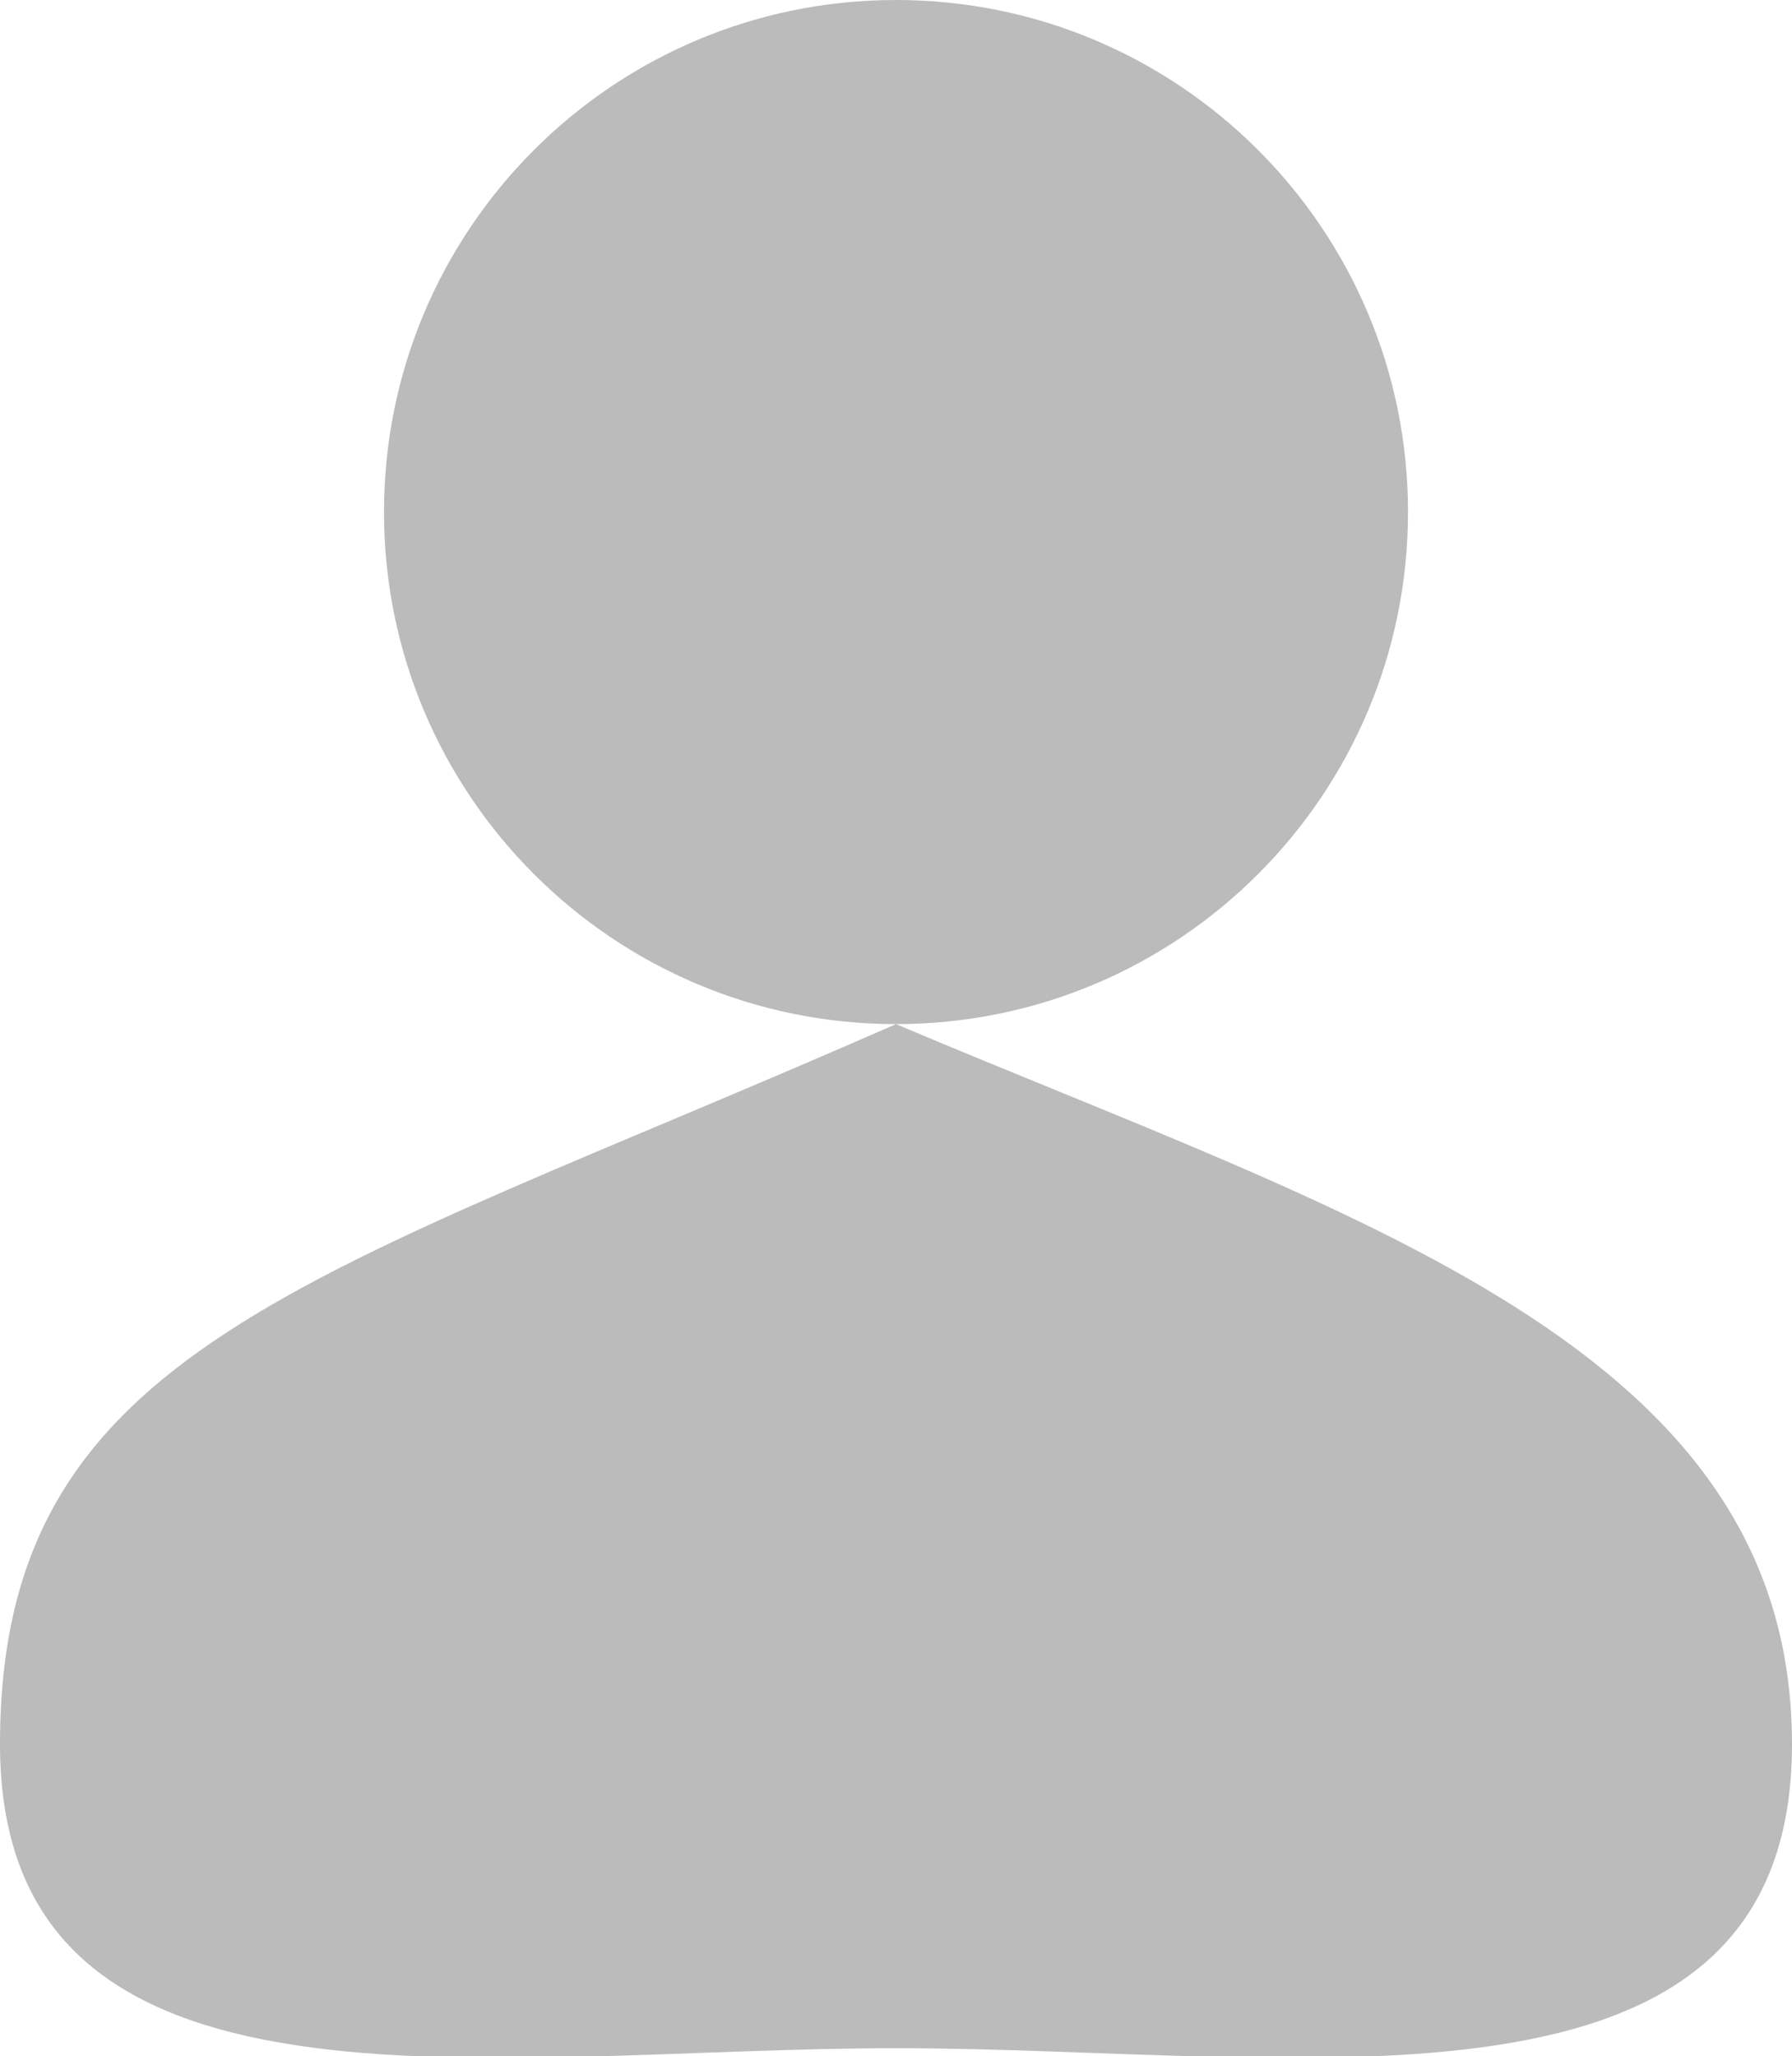 <svg xmlns="http://www.w3.org/2000/svg" xmlns:xlink="http://www.w3.org/1999/xlink" preserveAspectRatio="xMidYMid" width="14" height="16.063" viewBox="0 0 14 16.063">
  <defs>
    <style>
      .cls-1 {
        fill: #bbb;
        fill-rule: evenodd;
      }
    </style>
  </defs>
  <path d="M14.000,13.625 C14.000,16.732 10.156,16.000 7.000,16.000 C3.844,16.000 -0.000,16.732 -0.000,13.625 C-0.000,10.518 2.410,10.016 7.000,8.000 C10.604,9.524 14.000,10.518 14.000,13.625 ZM3.000,4.000 C3.000,1.791 4.791,0.000 7.000,0.000 C9.209,0.000 11.000,1.791 11.000,4.000 C11.000,6.209 9.209,8.000 7.000,8.000 C4.791,8.000 3.000,6.209 3.000,4.000 Z" class="cls-1"/>
</svg>
